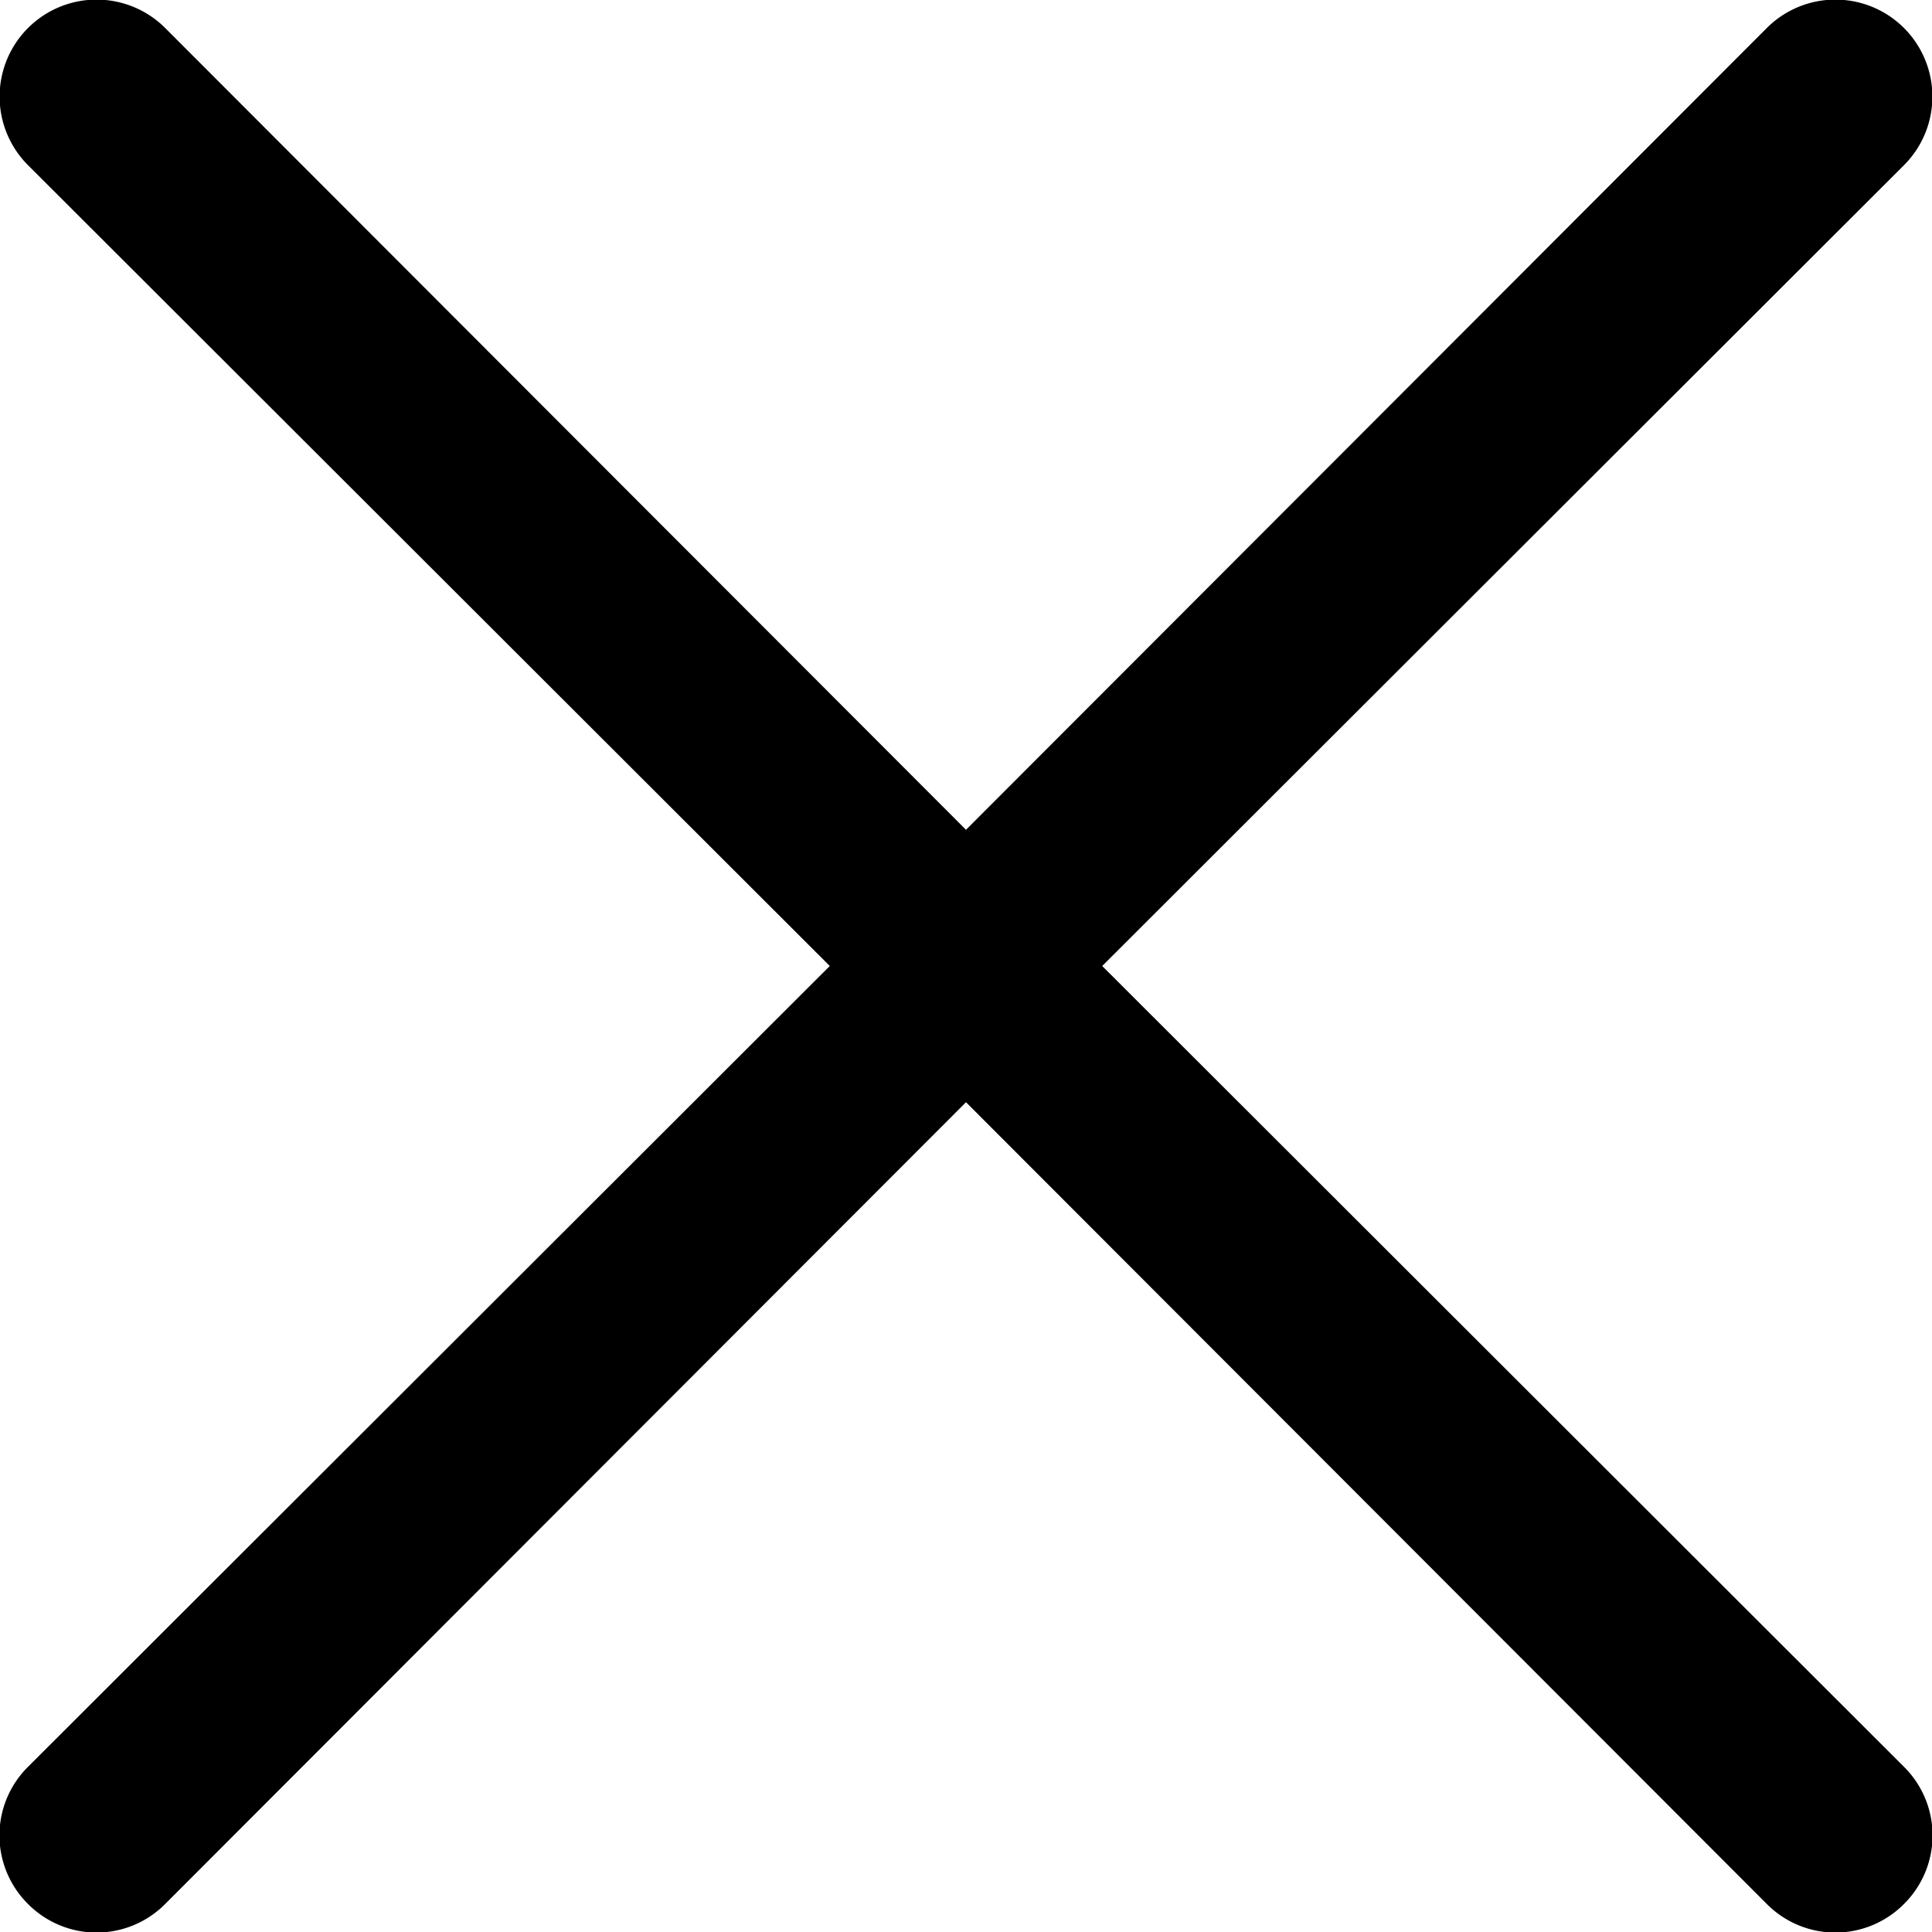 <svg xmlns="http://www.w3.org/2000/svg" width="20" height="20" viewBox="0 0 20 20"><path d="M17.41,16l8.3-8.29a1,1,0,1,0-1.42-1.42L16,14.59,7.71,6.29A1,1,0,0,0,6.29,7.71L14.59,16l-8.3,8.29a1,1,0,0,0,0,1.42,1,1,0,0,0,1.42,0L16,17.41l8.29,8.3a1,1,0,0,0,1.42,0,1,1,0,0,0,0-1.42Z" transform="translate(-6 -6)"/></svg>